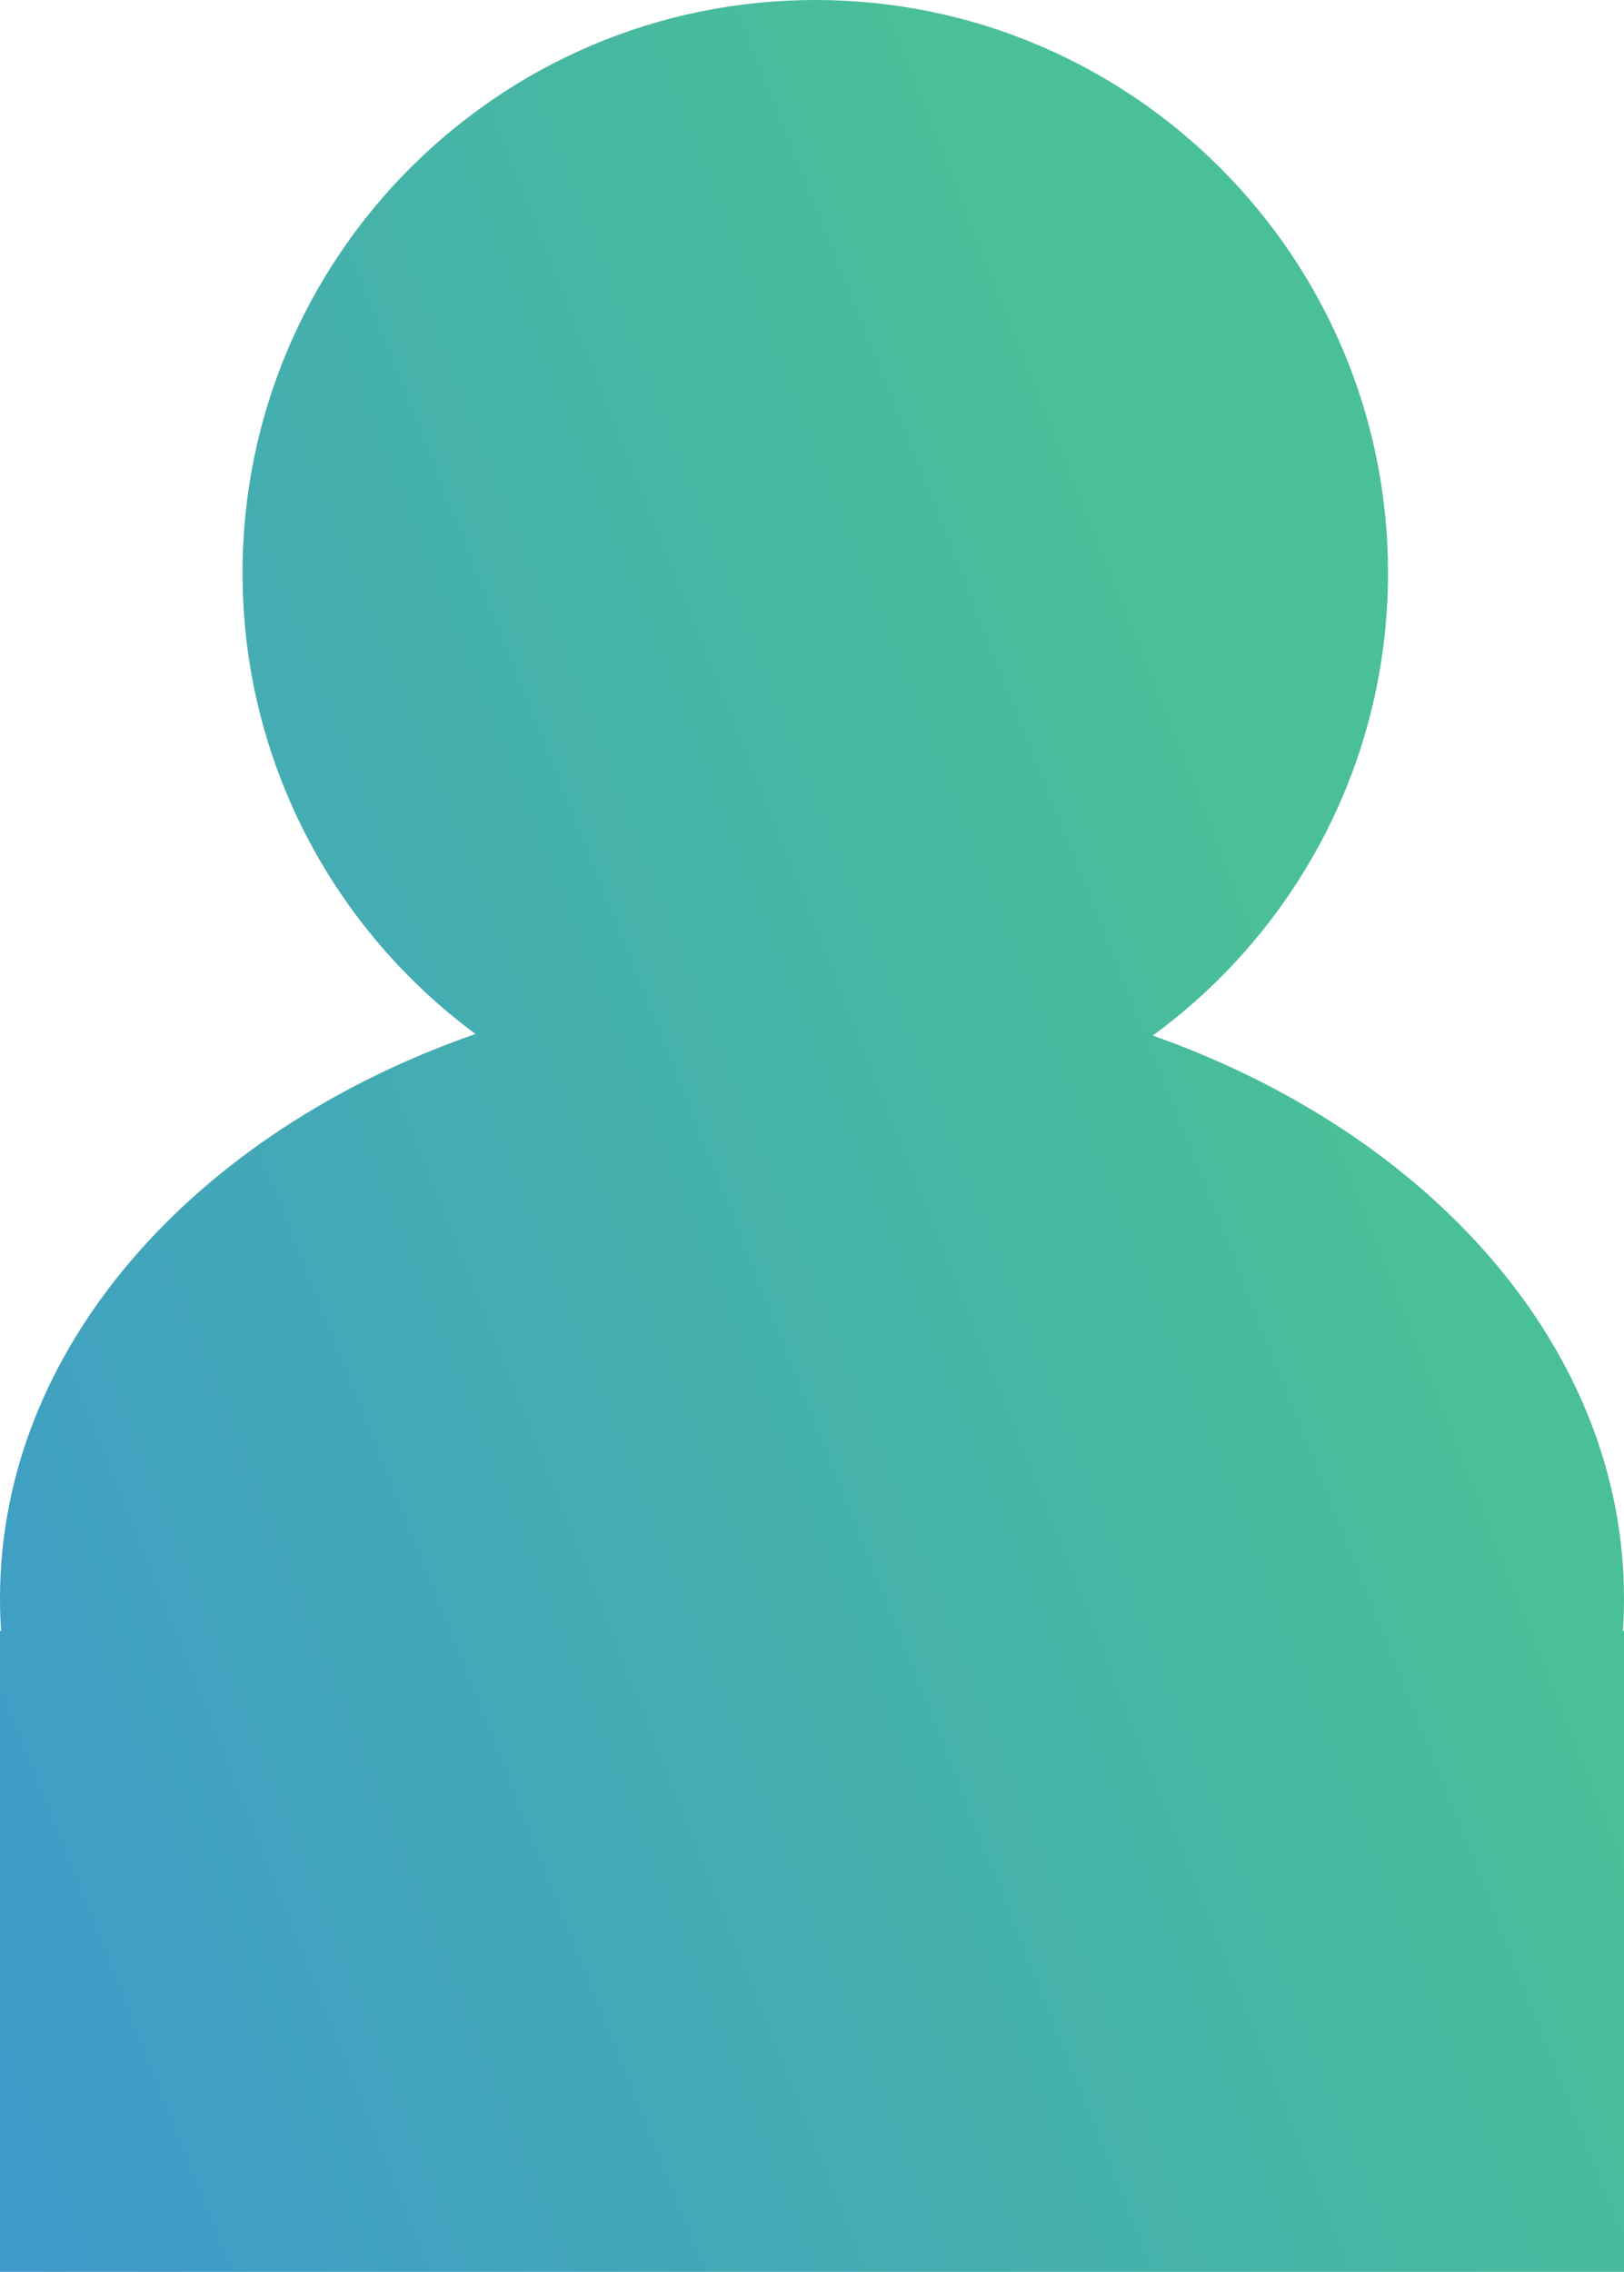 <?xml version="1.0" standalone="no"?><!-- Generator: Gravit.io --><svg xmlns="http://www.w3.org/2000/svg" xmlns:xlink="http://www.w3.org/1999/xlink" style="isolation:isolate" viewBox="395.736 1393.939 279.264 390.614" width="279.264" height="390.614"><defs><linearGradient id="_lgradient_4" x1="-0.063" y1="0.865" x2="0.804" y2="0.393"><stop offset="0%" style="stop-color:#3E9ACB"/><stop offset="100%" style="stop-color:#4AC097"/></linearGradient></defs><path d="M 593.964 1571.984 C 641.795 1588.9 675 1625.884 675 1668.742 C 675 1670.624 674.936 1672.494 674.81 1674.352 L 675 1674.352 L 675 1784.553 L 395.736 1784.553 L 395.736 1674.352 L 395.926 1674.352 C 395.8 1672.494 395.736 1670.624 395.736 1668.742 C 395.736 1625.664 429.282 1588.52 477.502 1571.715 C 453.211 1553.764 437.441 1524.924 437.441 1492.43 C 437.441 1438.072 481.573 1393.939 535.932 1393.939 C 590.29 1393.939 634.422 1438.072 634.422 1492.43 C 634.422 1525.096 618.485 1554.069 593.964 1571.984 Z" style="stroke:none;fill:url(#_lgradient_4);stroke-miterlimit:10;"/></svg>